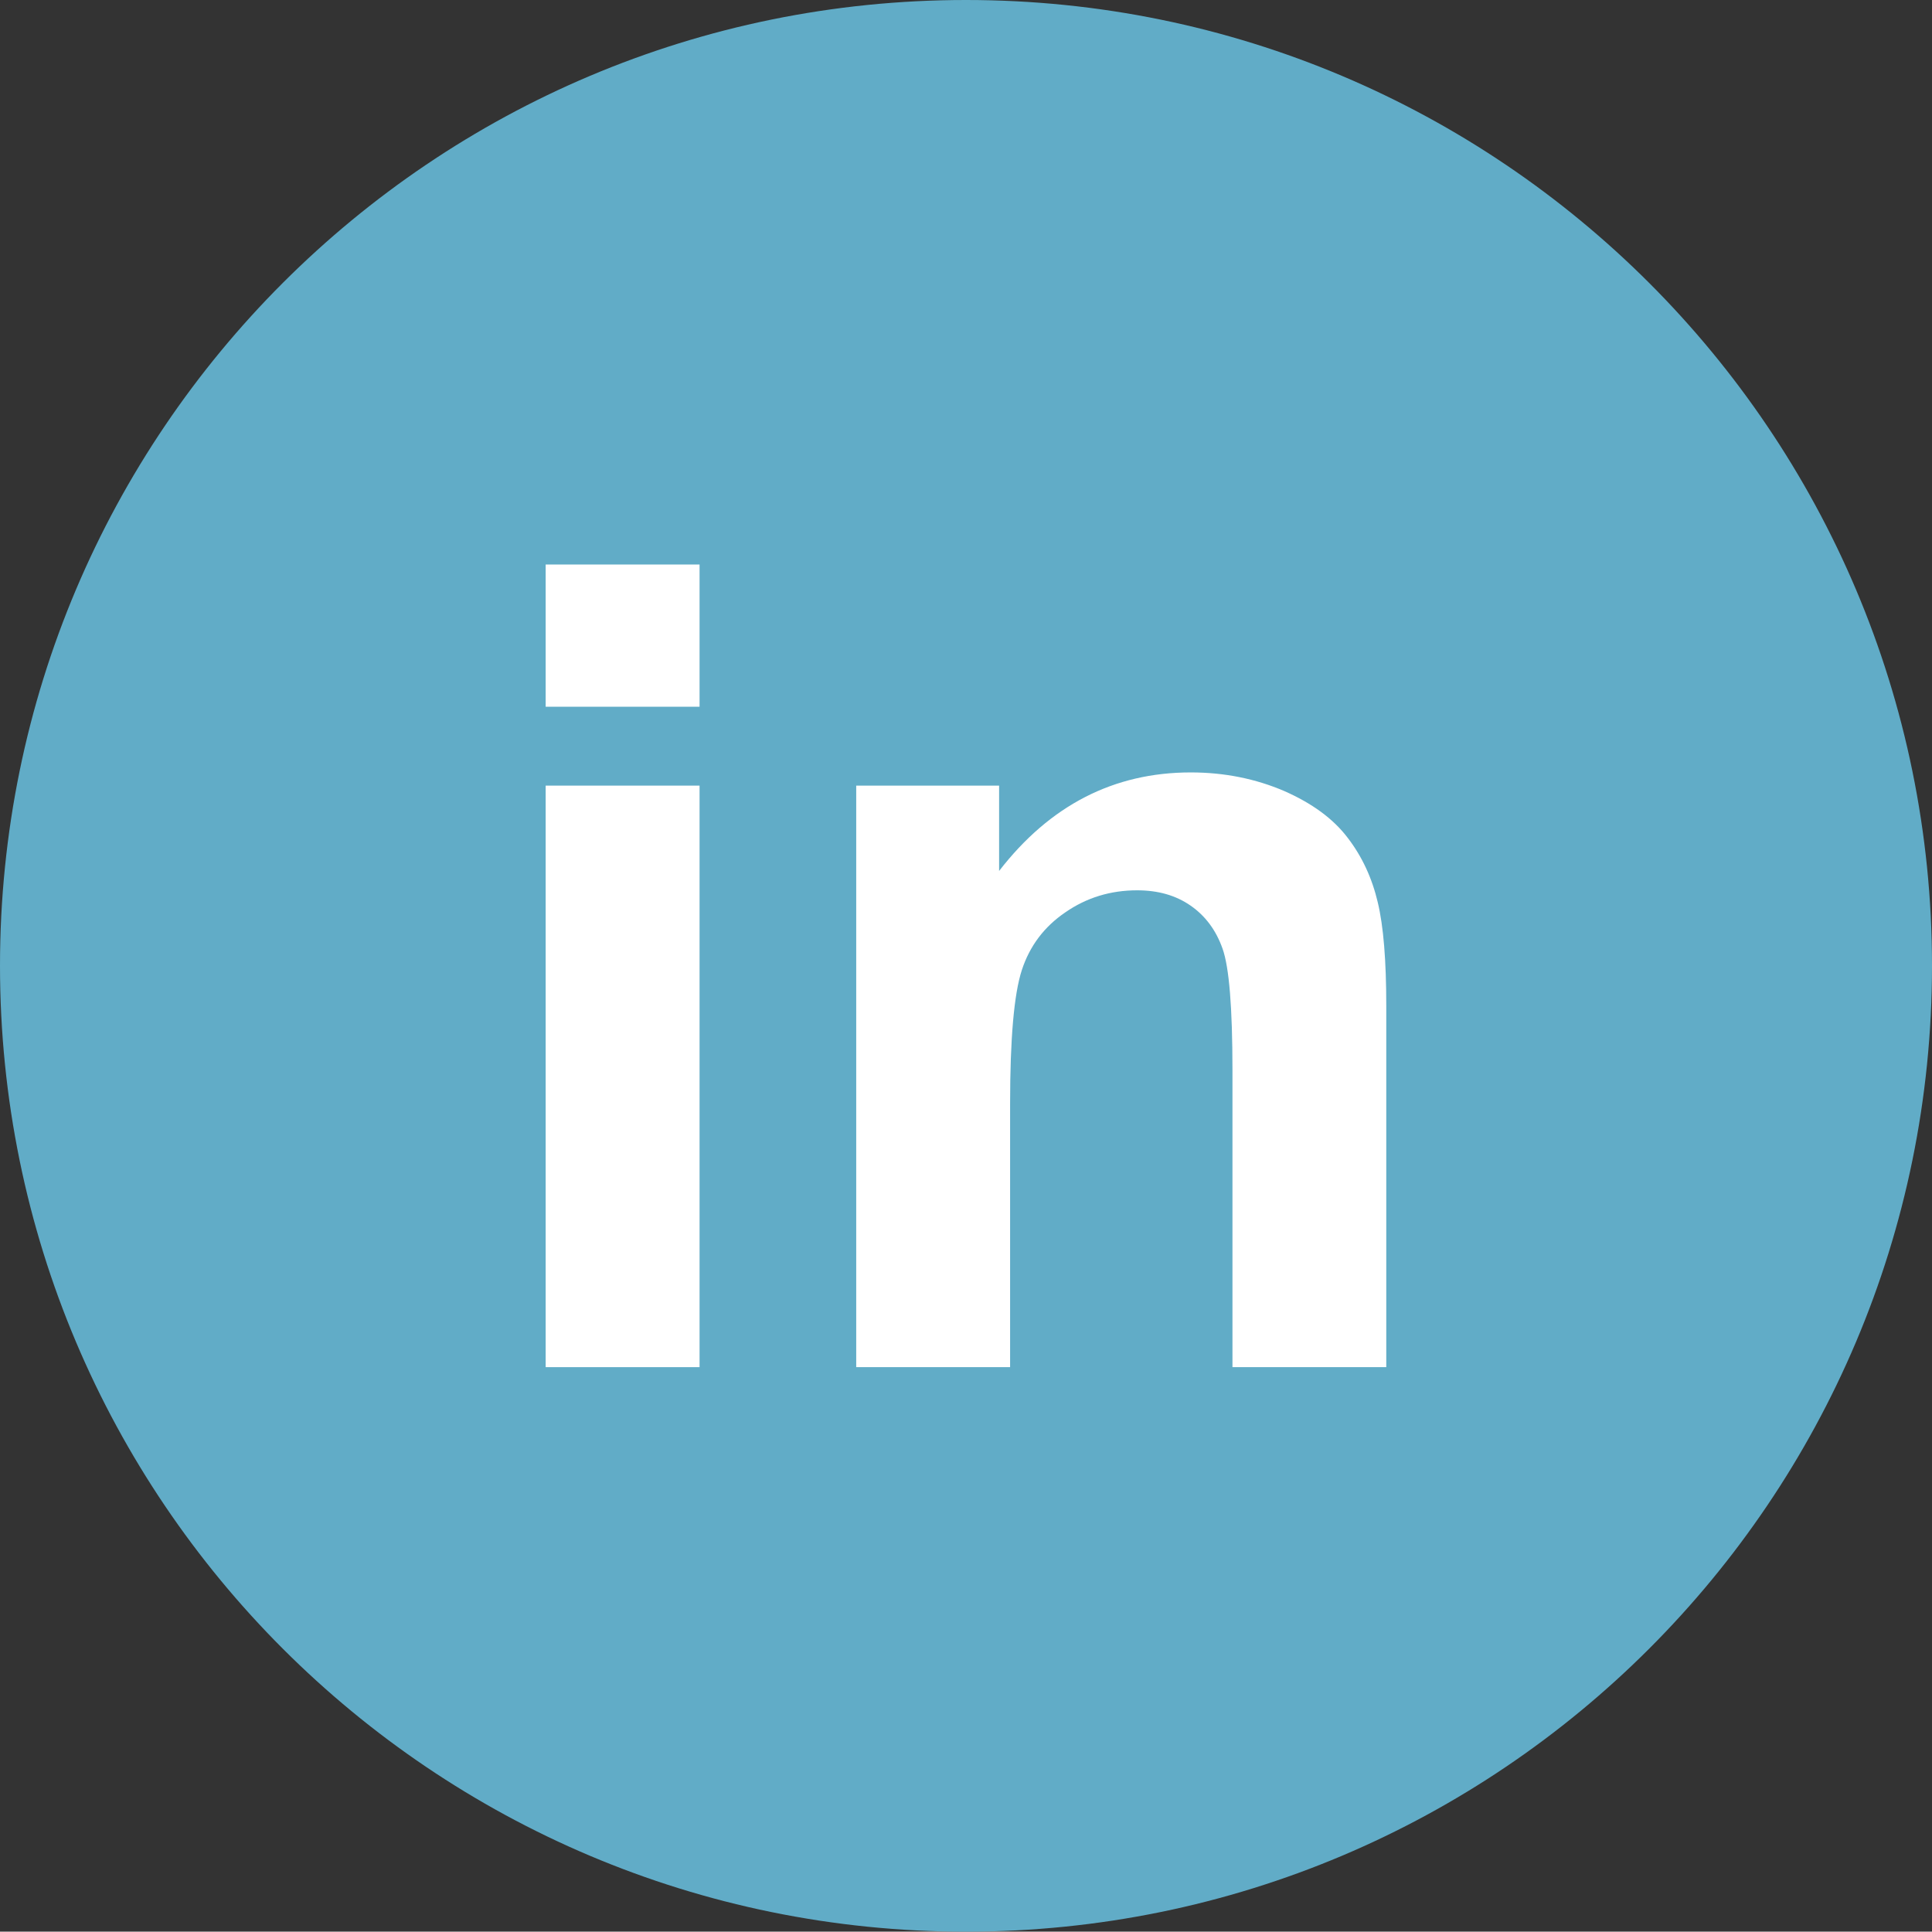 <?xml version="1.0" encoding="UTF-8"?>
<svg xmlns="http://www.w3.org/2000/svg" xmlns:xlink="http://www.w3.org/1999/xlink" width="856.15pt" height="856pt" viewBox="0 0 856.15 856" version="1.1">
<rect x="0" y="0" width="856.15" height="856" fill="#333333" stroke="none"/>
<defs>
<clipPath id="clip1">
  <path d="M 0 0 L 856.148 0 L 856.148 856 L 0 856 Z M 0 0 "/>
</clipPath>
</defs>
<g id="surface1">
<g clip-path="url(#clip1)" clip-rule="nonzero">
<path style=" stroke:none;fill-rule:nonzero;fill:rgb(37.999%,67.499%,78%);fill-opacity:1;" d="M 856.152 427.938 C 856.152 664.445 664.477 856 428.062 856 C 191.641 856 0 664.445 0 427.938 C 0 191.551 191.641 0 428.062 0 C 664.477 0 856.152 191.551 856.152 427.938 "/>
</g>
<path style=" stroke:none;fill-rule:nonzero;fill:rgb(100%,100%,100%);fill-opacity:1;" d="M 241.805 605.84 L 241.805 348.141 L 310.004 348.141 L 310.004 605.84 Z M 241.805 313.184 L 241.805 250.16 L 310.004 250.16 L 310.004 313.184 L 241.805 313.184 "/>
<path style=" stroke:none;fill-rule:nonzero;fill:rgb(100%,100%,100%);fill-opacity:1;" d="M 614.316 605.84 L 546.156 605.84 L 546.156 474.324 C 546.156 446.52 544.691 428.582 541.766 420.398 C 538.879 412.207 534.137 405.84 527.574 401.297 C 521.008 396.746 513.148 394.535 503.922 394.535 C 492.098 394.535 481.504 397.781 472.117 404.281 C 462.727 410.648 456.297 419.227 452.812 429.887 C 449.344 440.539 447.617 460.422 447.617 489.145 L 447.617 605.84 L 379.426 605.84 L 379.426 348.141 L 442.746 348.141 L 442.746 385.961 C 465.258 356.852 493.555 342.293 527.668 342.293 C 542.742 342.293 556.484 345.152 568.961 350.48 C 581.406 355.938 590.828 362.824 597.223 371.273 C 603.625 379.594 608.043 389.207 610.543 399.863 C 613.078 410.391 614.316 425.727 614.316 445.734 L 614.316 605.84 "/>
</g>
</svg>
